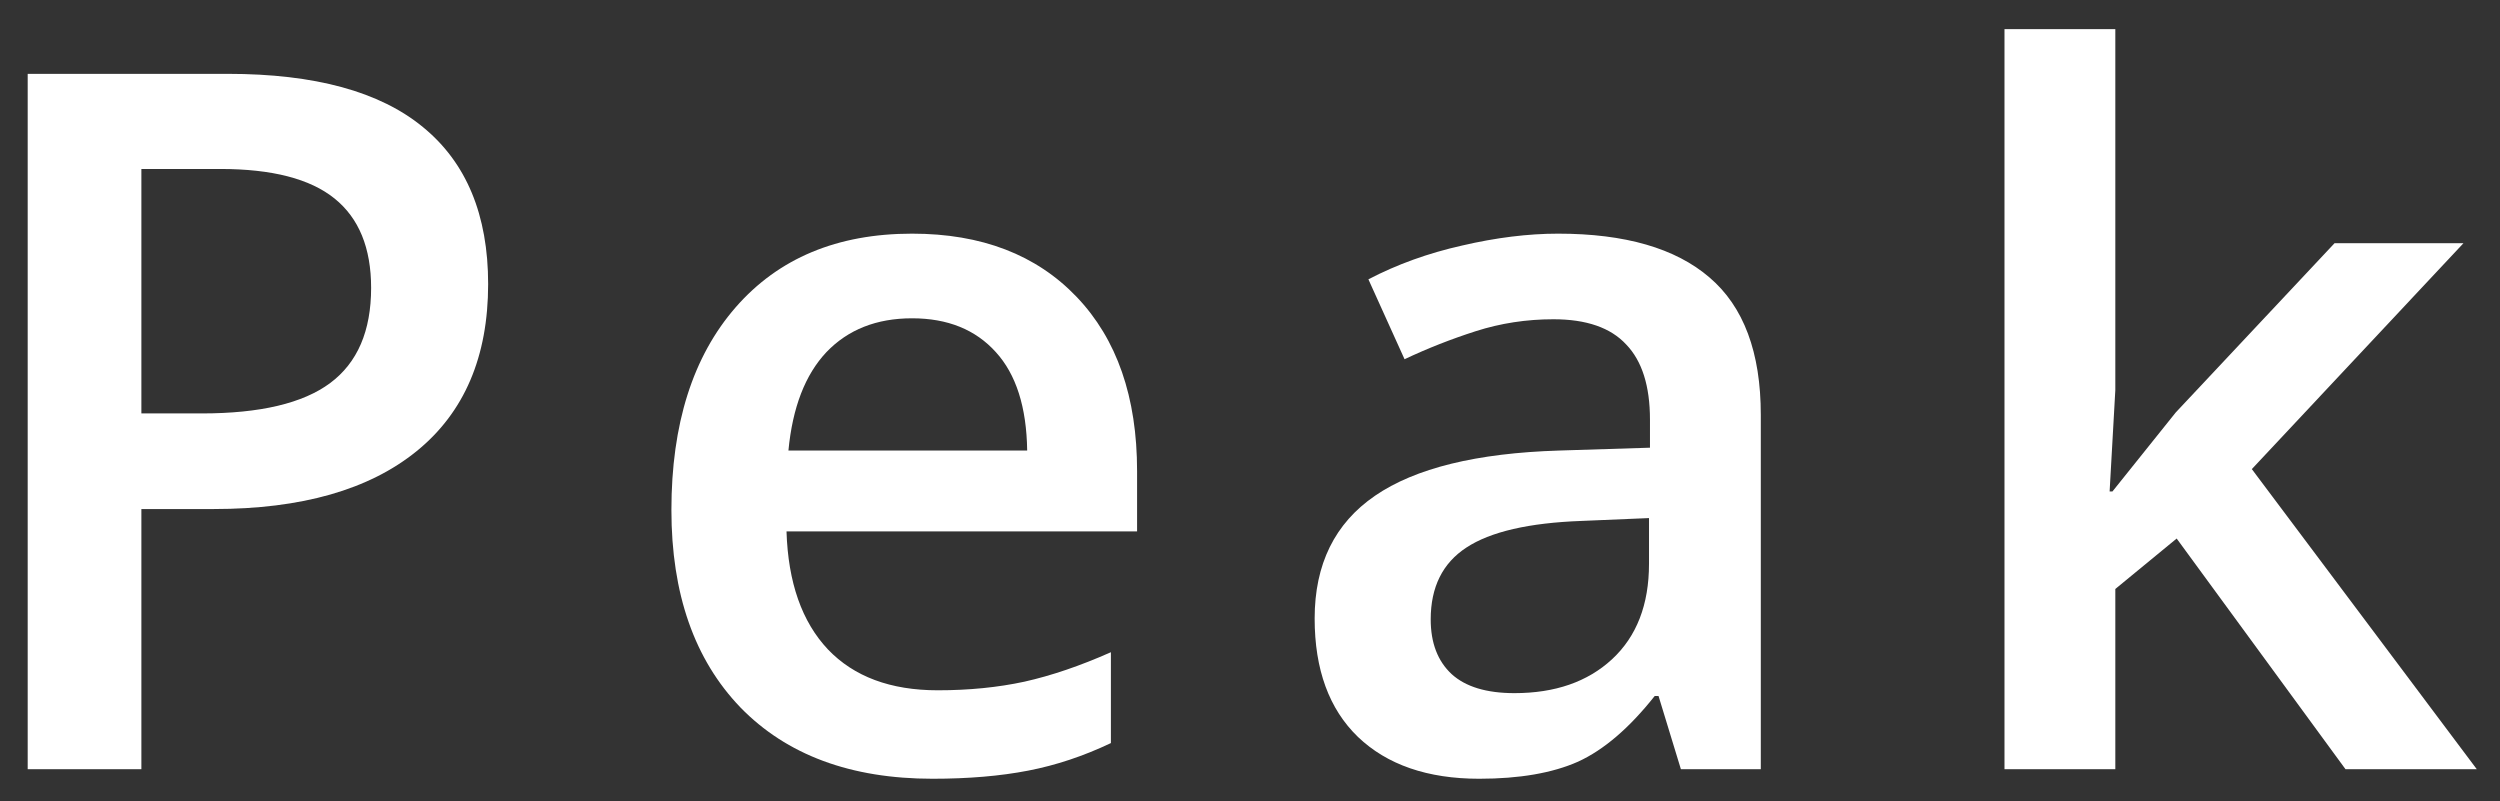 <svg width="78" height="25" viewBox="0 0 78 25" fill="none" xmlns="http://www.w3.org/2000/svg">
<rect x="0" y="0" width="78" height="25" fill="#333333" stroke="none"/>
<path d="M15.23 8.863C15.23 11.129 14.488 12.865 13.004 14.072C11.52 15.279 9.407 15.882 6.667 15.882H4.411V24H0.864V2.304H7.112C9.823 2.304 11.851 2.858 13.197 3.966C14.552 5.074 15.23 6.706 15.23 8.863ZM4.411 12.899H6.296C8.116 12.899 9.452 12.583 10.303 11.95C11.153 11.316 11.579 10.327 11.579 8.982C11.579 7.735 11.198 6.805 10.436 6.192C9.674 5.578 8.487 5.272 6.875 5.272H4.411V12.899Z" fill="white"/>
<path d="M29.095 24.297C26.543 24.297 24.544 23.555 23.1 22.071C21.665 20.577 20.948 18.524 20.948 15.912C20.948 13.231 21.616 11.124 22.951 9.59C24.287 8.057 26.122 7.29 28.457 7.29C30.624 7.29 32.335 7.948 33.592 9.264C34.848 10.579 35.477 12.39 35.477 14.695V16.58H24.539C24.589 18.173 25.019 19.399 25.83 20.26C26.642 21.111 27.784 21.537 29.258 21.537C30.228 21.537 31.128 21.448 31.959 21.269C32.8 21.081 33.701 20.775 34.66 20.349V23.184C33.809 23.589 32.949 23.876 32.078 24.044C31.207 24.213 30.213 24.297 29.095 24.297ZM28.457 9.931C27.349 9.931 26.459 10.283 25.786 10.985C25.123 11.688 24.727 12.711 24.599 14.057H32.048C32.029 12.702 31.702 11.678 31.069 10.985C30.436 10.283 29.565 9.931 28.457 9.931Z" fill="white"/>
<path d="M52.444 24L51.746 21.715H51.627C50.836 22.714 50.039 23.396 49.238 23.763C48.437 24.119 47.408 24.297 46.151 24.297C44.539 24.297 43.277 23.861 42.367 22.991C41.467 22.12 41.017 20.889 41.017 19.296C41.017 17.604 41.645 16.328 42.901 15.467C44.158 14.606 46.072 14.136 48.645 14.057L51.479 13.968V13.092C51.479 12.044 51.232 11.262 50.737 10.748C50.252 10.223 49.495 9.961 48.467 9.961C47.626 9.961 46.819 10.085 46.047 10.332C45.276 10.579 44.534 10.871 43.822 11.208L42.694 8.715C43.584 8.25 44.559 7.898 45.617 7.661C46.676 7.414 47.675 7.29 48.615 7.29C50.702 7.29 52.276 7.745 53.334 8.655C54.403 9.565 54.937 10.995 54.937 12.944V24H52.444ZM47.25 21.626C48.516 21.626 49.53 21.274 50.292 20.572C51.063 19.86 51.449 18.865 51.449 17.589V16.164L49.342 16.253C47.7 16.313 46.503 16.59 45.751 17.084C45.009 17.569 44.638 18.316 44.638 19.325C44.638 20.058 44.855 20.626 45.291 21.032C45.726 21.428 46.379 21.626 47.25 21.626Z" fill="white"/>
<path d="M65.909 15.333L67.882 12.87L72.839 7.587H76.861L70.257 14.636L77.276 24H73.18L67.912 16.802L65.998 18.376V24H62.54V0.909H65.998V12.172L65.82 15.333H65.909Z" fill="white"/>
</svg>
